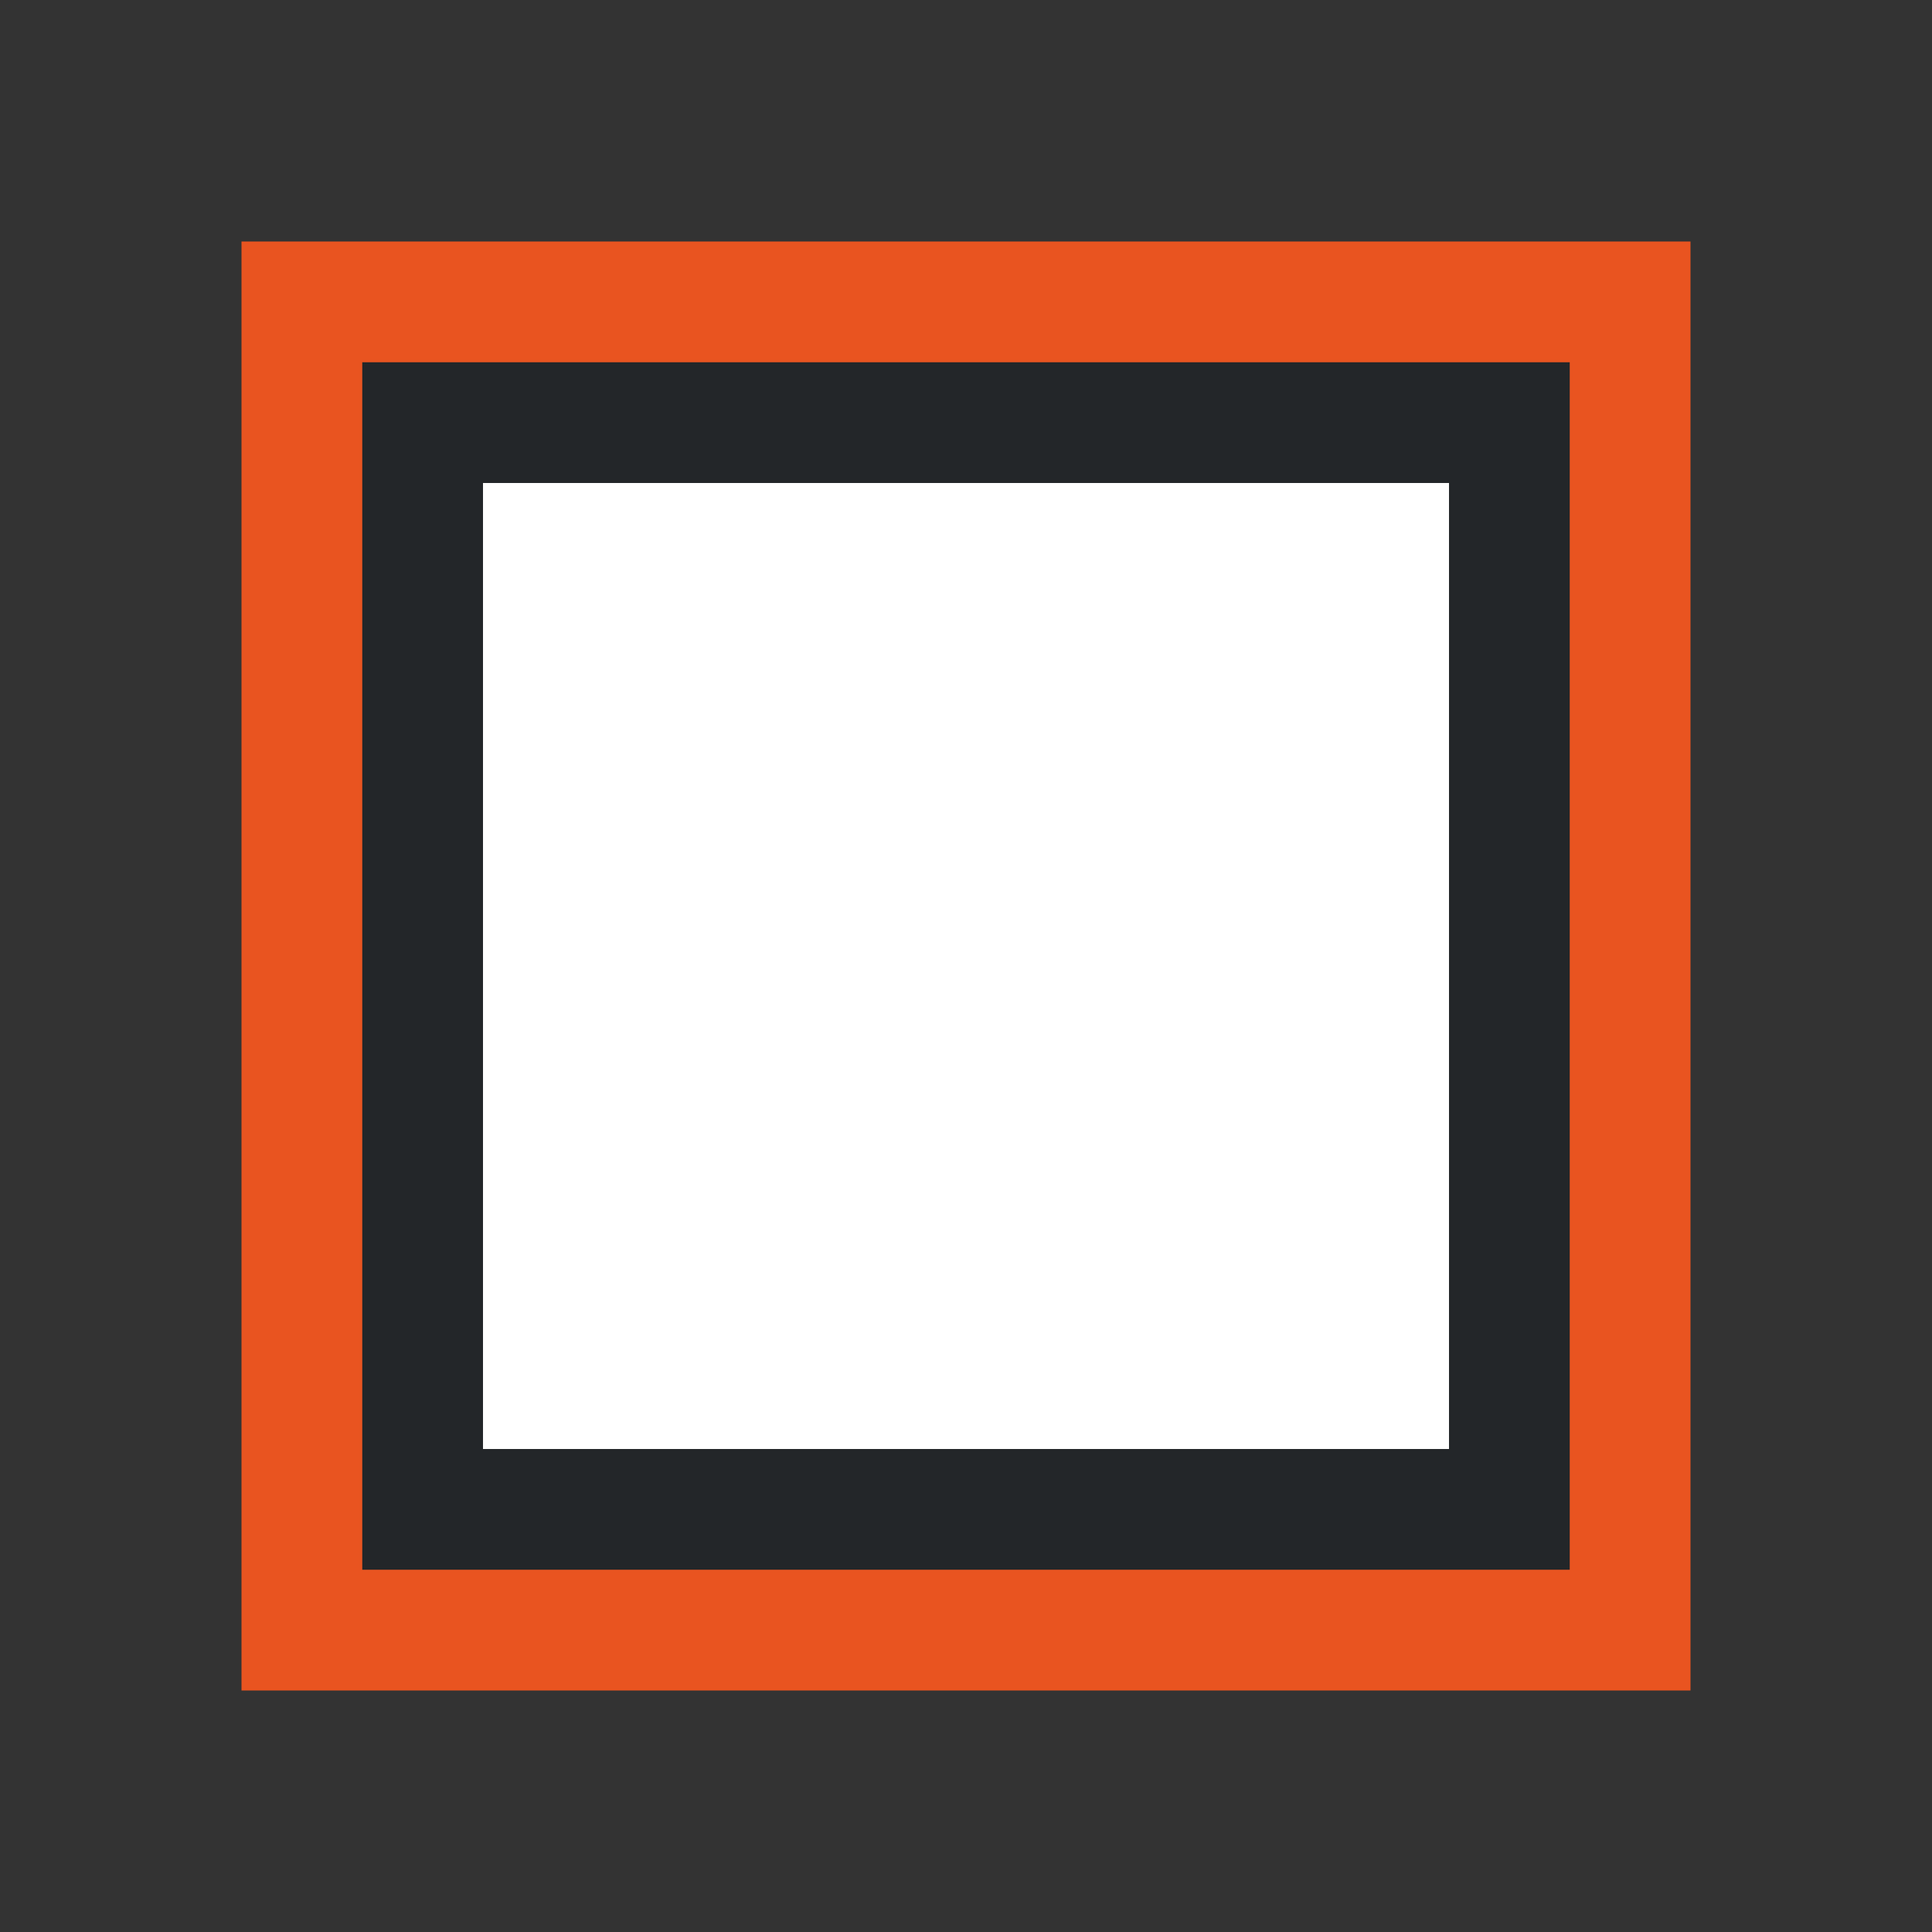 <?xml version="1.0" encoding="UTF-8" standalone="no"?>
<svg
   xmlns:dc="http://purl.org/dc/elements/1.1/"
   xmlns:cc="http://creativecommons.org/ns#"
   xmlns:rdf="http://www.w3.org/1999/02/22-rdf-syntax-ns#"
   xmlns:svg="http://www.w3.org/2000/svg"
   xmlns="http://www.w3.org/2000/svg"
   xmlns:sodipodi="http://sodipodi.sourceforge.net/DTD/sodipodi-0.dtd"
   xmlns:inkscape="http://www.inkscape.org/namespaces/inkscape"
   viewBox="0 0 16 16"
   version="1.1"
   id="svg6"
   sodipodi:docname="sc_insertframe.svg"
   inkscape:export-filename="/home/jupiter007/Libreoffice yaru theme fullcolor/build/cmd/sc_insertframe.png"
   inkscape:export-xdpi="95"
   inkscape:export-ydpi="95"
   inkscape:version="1.0.1 (3bc2e813f5, 2020-09-07)">
  <rect x="0" y="0" width="16" height="16" fill="#333333" stroke="none"/>
  <defs
     id="defs10" />
  <sodipodi:namedview
     pagecolor="#ffffff"
     bordercolor="#666666"
     borderopacity="1"
     objecttolerance="10"
     gridtolerance="10"
     guidetolerance="10"
     inkscape:pageopacity="0"
     inkscape:pageshadow="2"
     inkscape:window-width="1920"
     inkscape:window-height="1011"
     id="namedview8"
     showgrid="true"
     inkscape:zoom="29.5"
     inkscape:cx="8.5509831"
     inkscape:cy="8.7989623"
     inkscape:window-x="0"
     inkscape:window-y="0"
     inkscape:window-maximized="1"
     inkscape:current-layer="svg6"
     inkscape:document-rotation="0">
    <inkscape:grid
       type="xygrid"
       id="grid834" />
  </sodipodi:namedview>
  <rect
     style="opacity:1;fill:#ffffff;fill-opacity:1;stroke:none;stroke-width:2;stroke-linecap:round;stroke-linejoin:round;stroke-miterlimit:4;stroke-dasharray:none;stroke-opacity:1"
     id="rect822"
     width="8"
     height="8"
     x="4"
     y="4" />
  <path
     inkscape:connector-curvature="0"
     style="fill:#232629"
     d="M 3,3 V 13 H 13 V 3 Z m 1,1 h 8 V 10.125 12 H 10 4 Z"
     id="path2"
     sodipodi:nodetypes="cccccccccccc" />
  <path
     inkscape:connector-curvature="0"
     style="fill:#e95420"
     d="M 2,2 V 14 H 14 V 2 Z M 3,3 H 13 V 13 H 3 Z"
     id="path4"
     sodipodi:nodetypes="cccccccccc" />
</svg>
